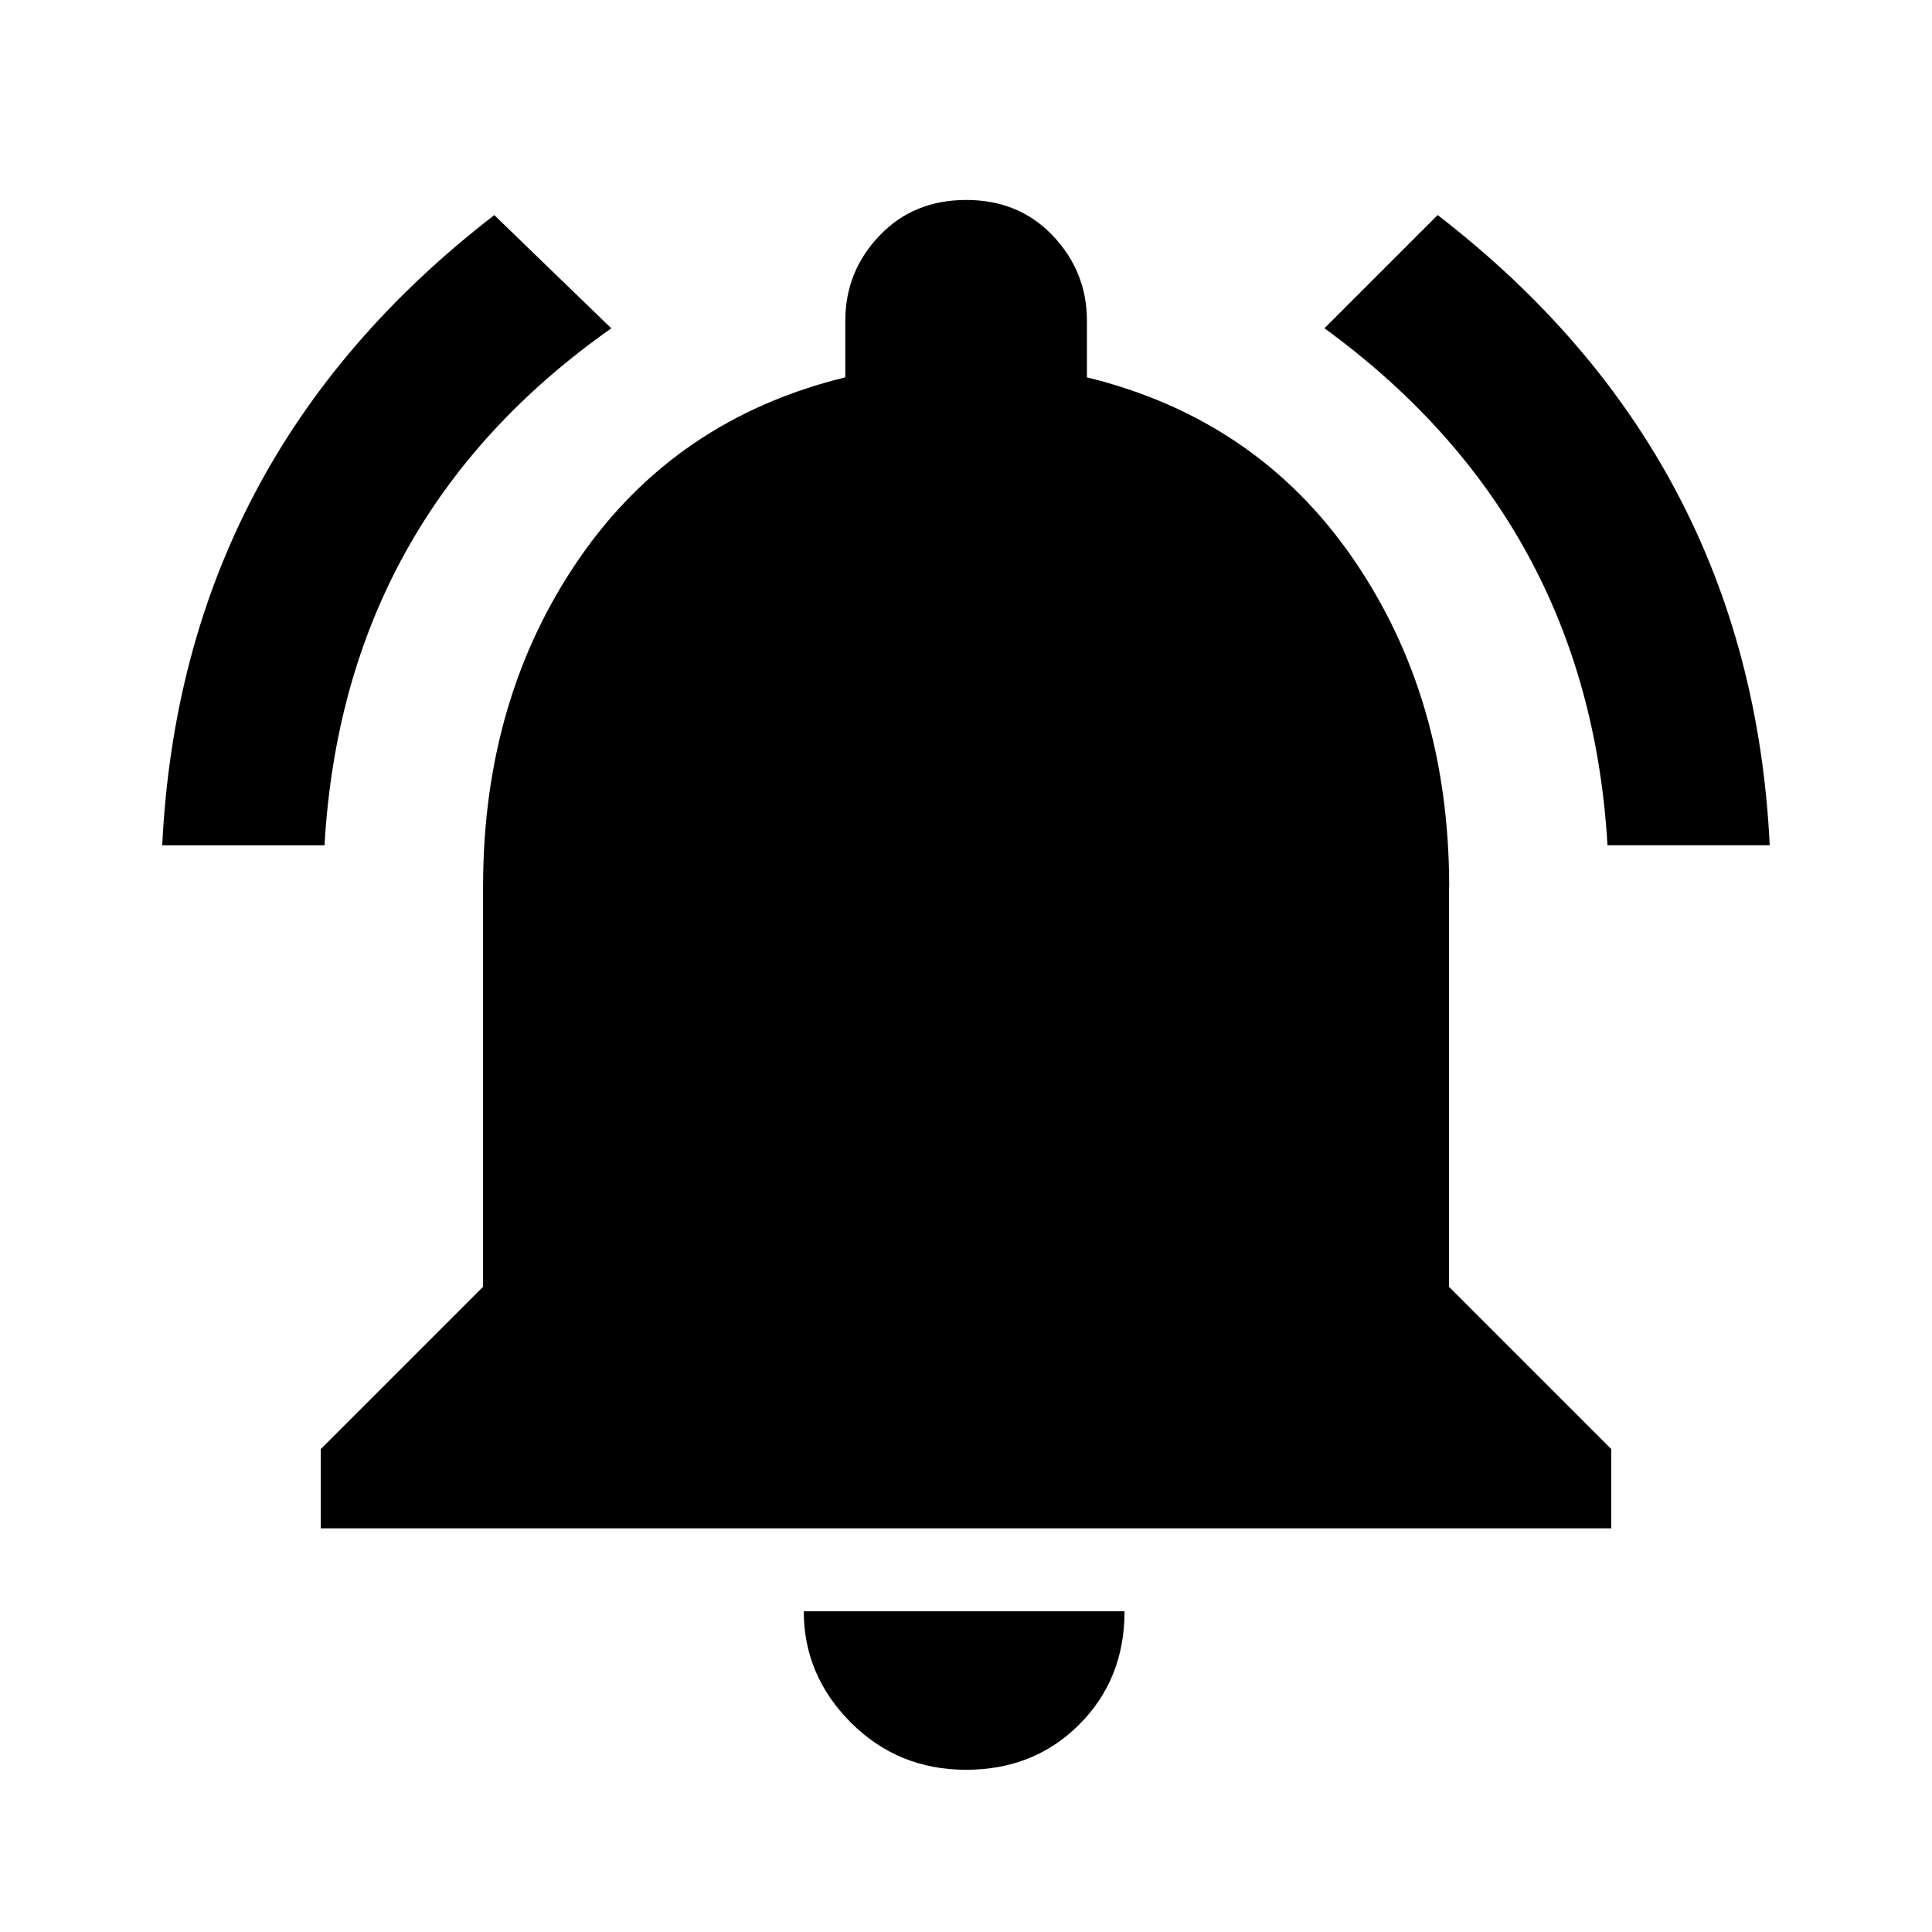 <?xml version="1.0" encoding="utf-8"?>
<!-- Generated by IcoMoon.io -->
<!DOCTYPE svg PUBLIC "-//W3C//DTD SVG 1.1//EN" "http://www.w3.org/Graphics/SVG/1.1/DTD/svg11.dtd">
<svg version="1.1" xmlns="http://www.w3.org/2000/svg" xmlns:xlink="http://www.w3.org/1999/xlink" width="32" height="32" viewBox="0 0 32 32">
<path d="M16 29.313q-1.125 0-1.906-0.781t-0.781-1.844h5.313q0 1.125-0.75 1.875t-1.875 0.75zM24 14.688v6.625l2.688 2.688v1.313h-21.375v-1.313l2.688-2.688v-6.625q0-3.125 1.594-5.438t4.406-3v-0.938q0-0.813 0.563-1.406t1.438-0.594 1.438 0.594 0.563 1.406v0.938q2.813 0.688 4.406 3t1.594 5.438zM26.625 14q-0.313-5.375-4.688-8.563l1.875-1.875q5.188 4 5.5 10.438h-2.688zM10.125 5.438q-4.438 3.125-4.75 8.563h-2.688q0.313-6.438 5.5-10.438z"></path>
</svg>
